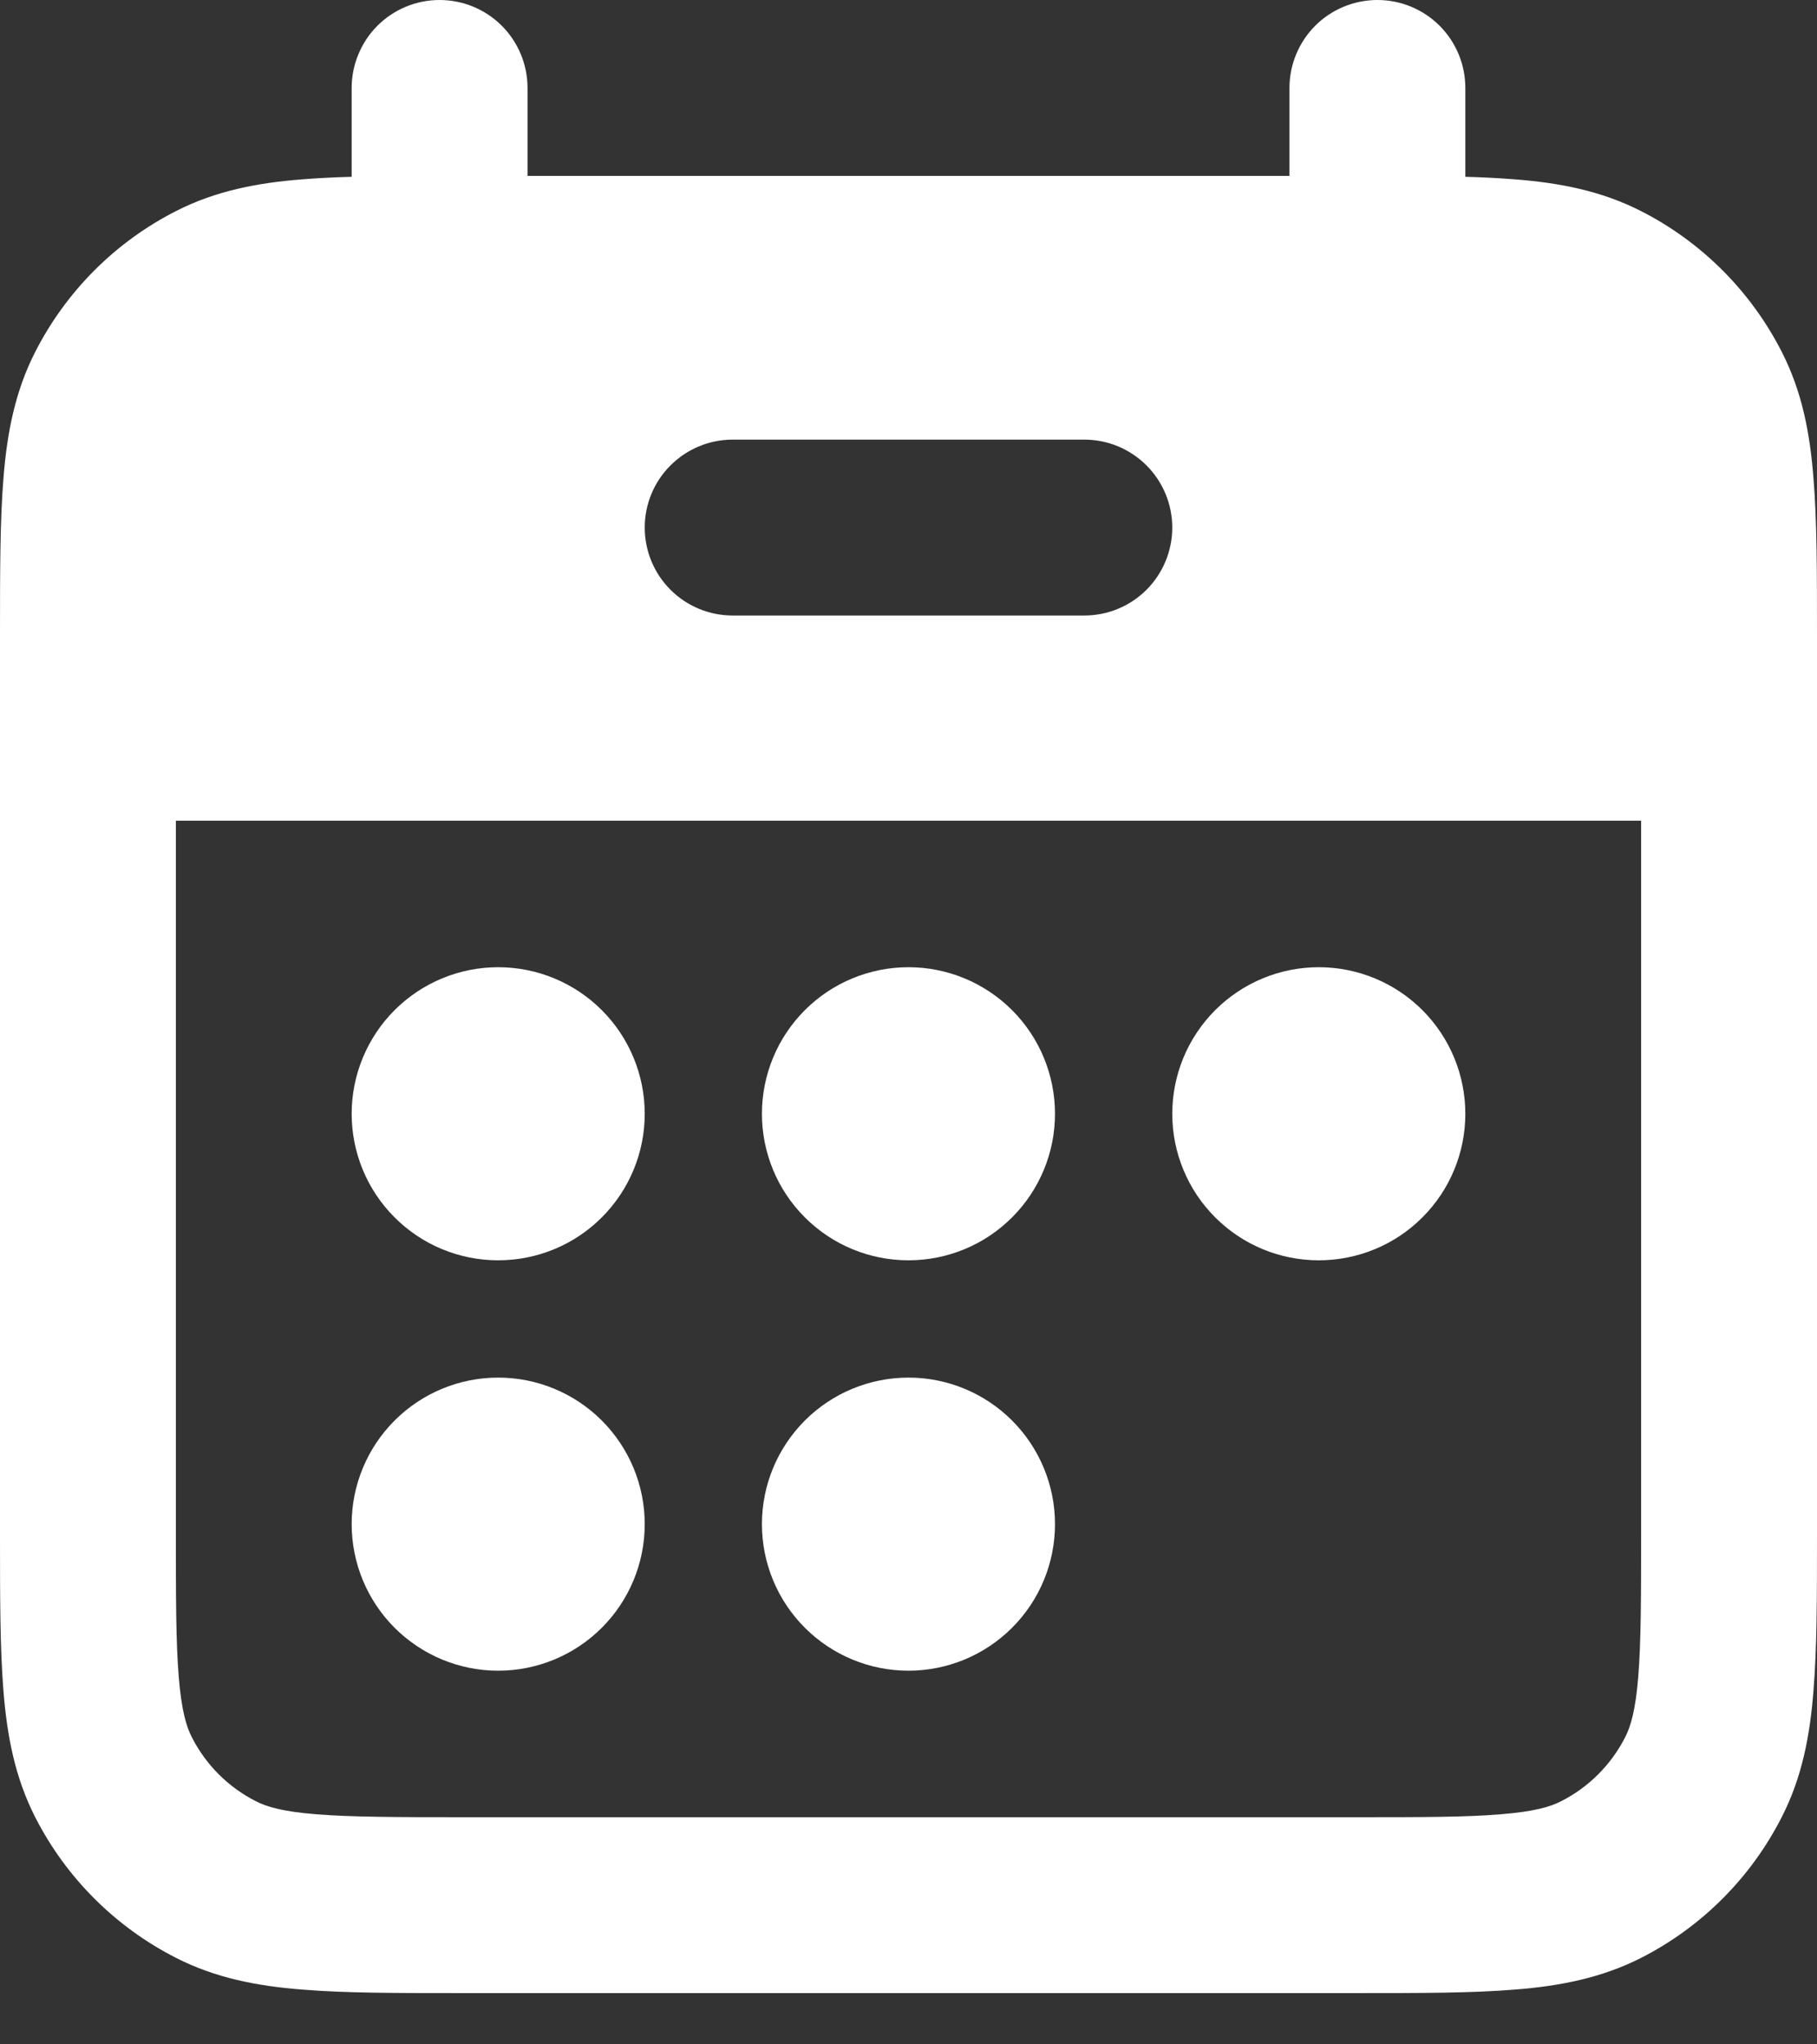 <svg width="24" height="27" viewBox="0 0 24 27" fill="none" xmlns="http://www.w3.org/2000/svg">
<rect x="0" y="0" width="24" height="27" fill="#333333" stroke="none"/>
<path d="M6.58 16.645C7.094 16.645 7.586 16.442 7.949 16.078C8.312 15.716 8.516 15.223 8.516 14.71C8.516 14.197 8.312 13.704 7.949 13.341C7.586 12.978 7.094 12.774 6.58 12.774C6.067 12.774 5.575 12.978 5.212 13.341C4.849 13.704 4.645 14.197 4.645 14.71C4.645 15.223 4.849 15.716 5.212 16.078C5.575 16.442 6.067 16.645 6.58 16.645ZM6.58 22.065C7.094 22.065 7.586 21.861 7.949 21.498C8.312 21.135 8.516 20.643 8.516 20.129C8.516 19.616 8.312 19.124 7.949 18.761C7.586 18.398 7.094 18.194 6.58 18.194C6.067 18.194 5.575 18.398 5.212 18.761C4.849 19.124 4.645 19.616 4.645 20.129C4.645 20.643 4.849 21.135 5.212 21.498C5.575 21.861 6.067 22.065 6.58 22.065ZM13.935 14.71C13.935 15.223 13.731 15.716 13.368 16.078C13.005 16.442 12.513 16.645 12 16.645C11.486 16.645 10.994 16.442 10.631 16.078C10.268 15.716 10.064 15.223 10.064 14.71C10.064 14.197 10.268 13.704 10.631 13.341C10.994 12.978 11.486 12.774 12 12.774C12.513 12.774 13.005 12.978 13.368 13.341C13.731 13.704 13.935 14.197 13.935 14.71ZM12 22.065C12.513 22.065 13.005 21.861 13.368 21.498C13.731 21.135 13.935 20.643 13.935 20.129C13.935 19.616 13.731 19.124 13.368 18.761C13.005 18.398 12.513 18.194 12 18.194C11.486 18.194 10.994 18.398 10.631 18.761C10.268 19.124 10.064 19.616 10.064 20.129C10.064 20.643 10.268 21.135 10.631 21.498C10.994 21.861 11.486 22.065 12 22.065ZM19.355 14.71C19.355 15.223 19.151 15.716 18.788 16.078C18.425 16.442 17.933 16.645 17.419 16.645C16.906 16.645 16.414 16.442 16.051 16.078C15.688 15.716 15.484 15.223 15.484 14.71C15.484 14.197 15.688 13.704 16.051 13.341C16.414 12.978 16.906 12.774 17.419 12.774C17.933 12.774 18.425 12.978 18.788 13.341C19.151 13.704 19.355 14.197 19.355 14.71Z" fill="white"/>
<path fill-rule="evenodd" clip-rule="evenodd" d="M5.806 0C6.114 0 6.41 0.122 6.628 0.34C6.845 0.558 6.968 0.853 6.968 1.161V2.323H17.032V1.161C17.032 0.853 17.155 0.558 17.372 0.34C17.59 0.122 17.886 0 18.194 0C18.502 0 18.797 0.122 19.015 0.34C19.233 0.558 19.355 0.853 19.355 1.161V2.335C19.59 2.341 19.809 2.353 20.013 2.369C20.601 2.415 21.152 2.521 21.674 2.787C22.476 3.195 23.127 3.847 23.535 4.648C23.802 5.17 23.907 5.721 23.953 6.31C24 6.875 24 7.564 24 8.392V20.253C24 21.081 24 21.77 23.953 22.335C23.907 22.924 23.802 23.475 23.535 23.997C23.128 24.798 22.477 25.45 21.676 25.858C21.152 26.124 20.601 26.23 20.013 26.276C19.448 26.323 18.759 26.323 17.932 26.323H6.07C5.241 26.323 4.552 26.323 3.987 26.276C3.399 26.23 2.847 26.124 2.326 25.858C1.525 25.451 0.873 24.8 0.465 24C0.198 23.477 0.093 22.925 0.046 22.337C3.25903e-07 21.772 0 21.083 0 20.256V8.392C0 7.564 3.25903e-07 6.875 0.046 6.31C0.093 5.721 0.198 5.17 0.465 4.648C0.873 3.847 1.524 3.195 2.326 2.787C2.847 2.521 3.399 2.415 3.987 2.369C4.19 2.353 4.41 2.341 4.645 2.335V1.161C4.645 1.009 4.675 0.858 4.734 0.717C4.792 0.576 4.877 0.448 4.985 0.34C5.093 0.232 5.221 0.147 5.362 0.088C5.503 0.03 5.654 0 5.806 0ZM21.677 10.839H2.323V20.206C2.323 21.092 2.323 21.688 2.361 22.145C2.397 22.591 2.462 22.803 2.533 22.942C2.719 23.308 3.015 23.604 3.38 23.789C3.519 23.861 3.732 23.926 4.176 23.961C4.634 23.998 5.229 24 6.116 24H17.884C18.77 24 19.366 24 19.823 23.961C20.268 23.926 20.48 23.861 20.62 23.789C20.985 23.604 21.281 23.307 21.467 22.942C21.538 22.803 21.603 22.591 21.639 22.145C21.676 21.688 21.677 21.092 21.677 20.206V10.839ZM9.677 5.806C9.369 5.806 9.074 5.929 8.856 6.147C8.638 6.364 8.516 6.66 8.516 6.968C8.516 7.276 8.638 7.571 8.856 7.789C9.074 8.007 9.369 8.129 9.677 8.129H14.323C14.631 8.129 14.926 8.007 15.144 7.789C15.361 7.571 15.484 7.276 15.484 6.968C15.484 6.66 15.361 6.364 15.144 6.147C14.926 5.929 14.631 5.806 14.323 5.806H9.677Z" fill="white"/>
</svg>
